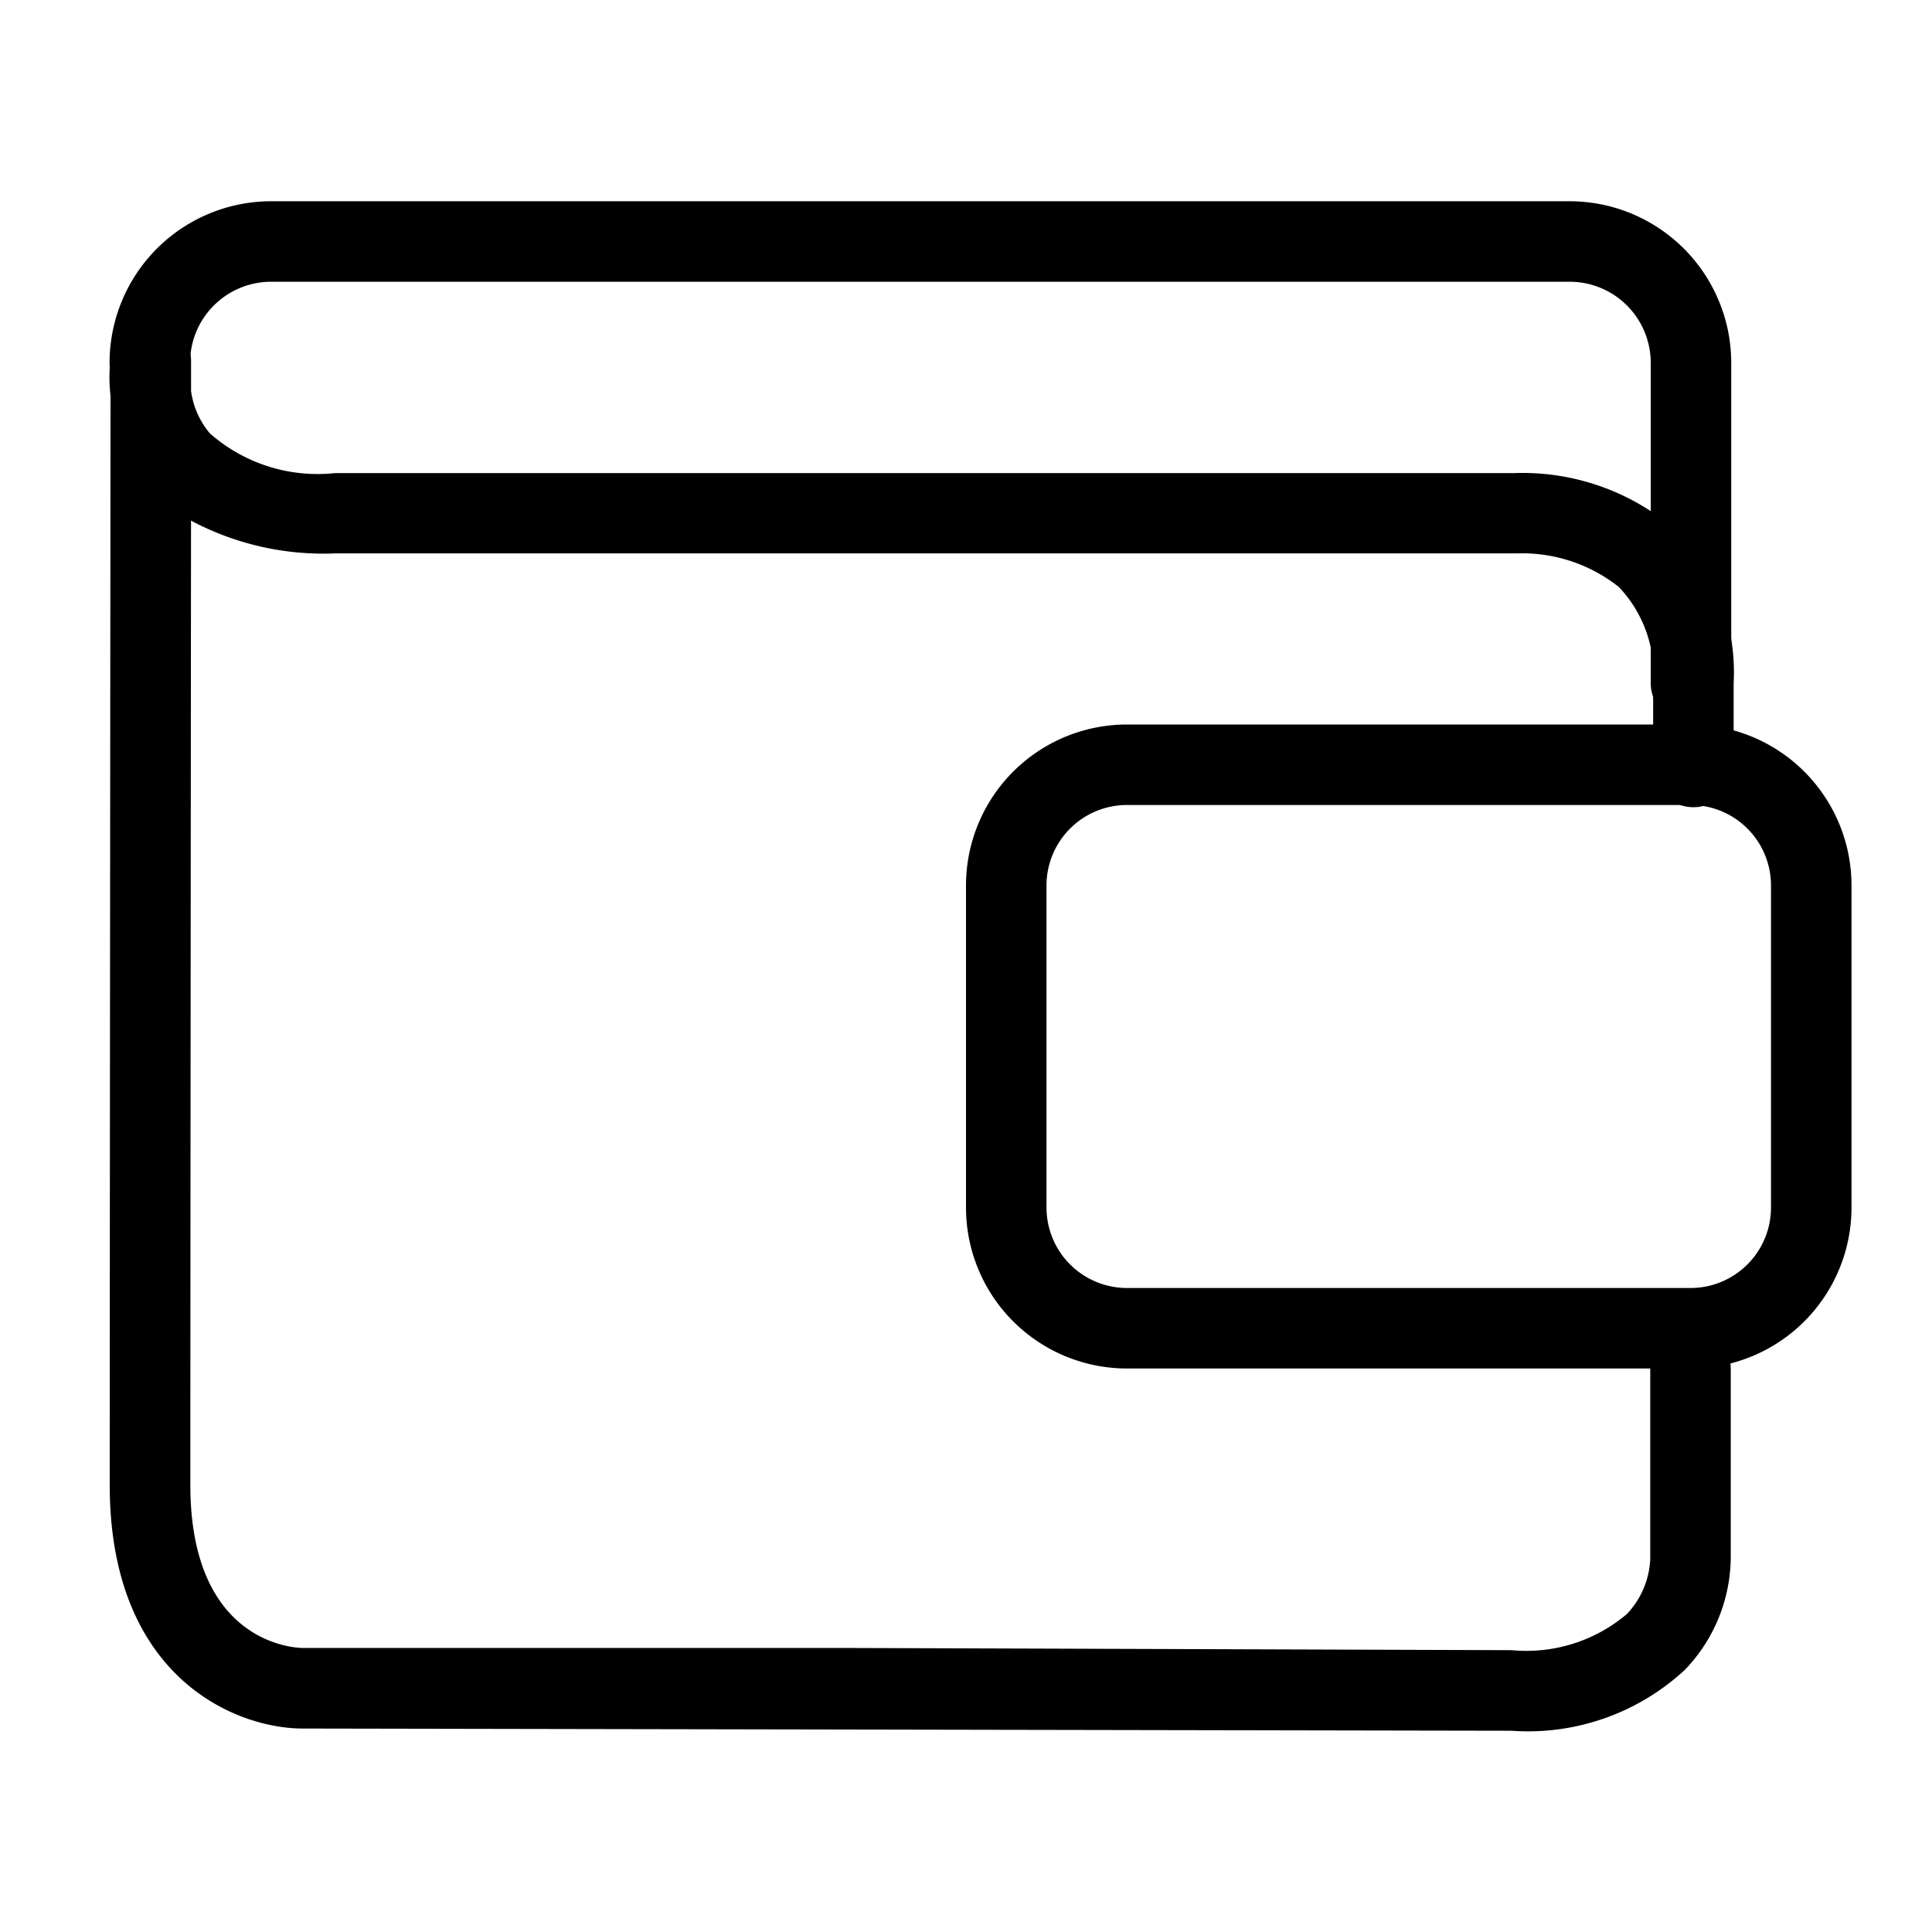 <svg xmlns="http://www.w3.org/2000/svg" viewBox="0 0 48 48">
  <path fill="currentColor" d="M37.553 43l-30.034-.055c-1.659 0-4.793-1.265-4.793-6.052 0-4.465.016-22.837.02-27.056a3.982 3.982 0 01.015-1.032 1.008 1.008 0 011.07-.829 1 1 0 01.916 1v.74a2.064 2.064 0 00.468 1.052 4.051 4.051 0 003.11.986h29.3a5.814 5.814 0 013.961 1.373 5.03 5.03 0 011.486 3.845v2.083a1 1 0 01-1 1 1 1 0 01-1-1v-2.086a3.13 3.13 0 00-.852-2.385 3.862 3.862 0 00-2.529-.835H8.327a7 7 0 01-3.581-.814c-.006 6.778-.017 20.224-.017 23.956 0 4.006 2.678 4.052 2.793 4.052h13.463l16.574.055a3.861 3.861 0 002.863-.9A2.125 2.125 0 0041 38.735V34a1 1 0 011-1 1 1 0 011 1v4.695a4.066 4.066 0 01-1.138 2.79A5.731 5.731 0 0137.553 43z"/>
  <path fill="currentColor" d="M42.012 17.969a1 1 0 01-1-1V9.012A2.015 2.015 0 0039 7H6.734a2.015 2.015 0 00-2.012 2.012 1 1 0 01-1 1 1 1 0 01-1-1A4.016 4.016 0 016.734 5H39a4.017 4.017 0 014.012 4.012v7.957a1 1 0 01-1 1zM42 34H28a4 4 0 01-4-4v-8a4 4 0 014-4h14a4 4 0 014 4v8a4 4 0 01-4 4zM28 20a2 2 0 00-2 2v8a2 2 0 002 2h14a2 2 0 002-2v-8a2 2 0 00-2-2z"/>
</svg>

